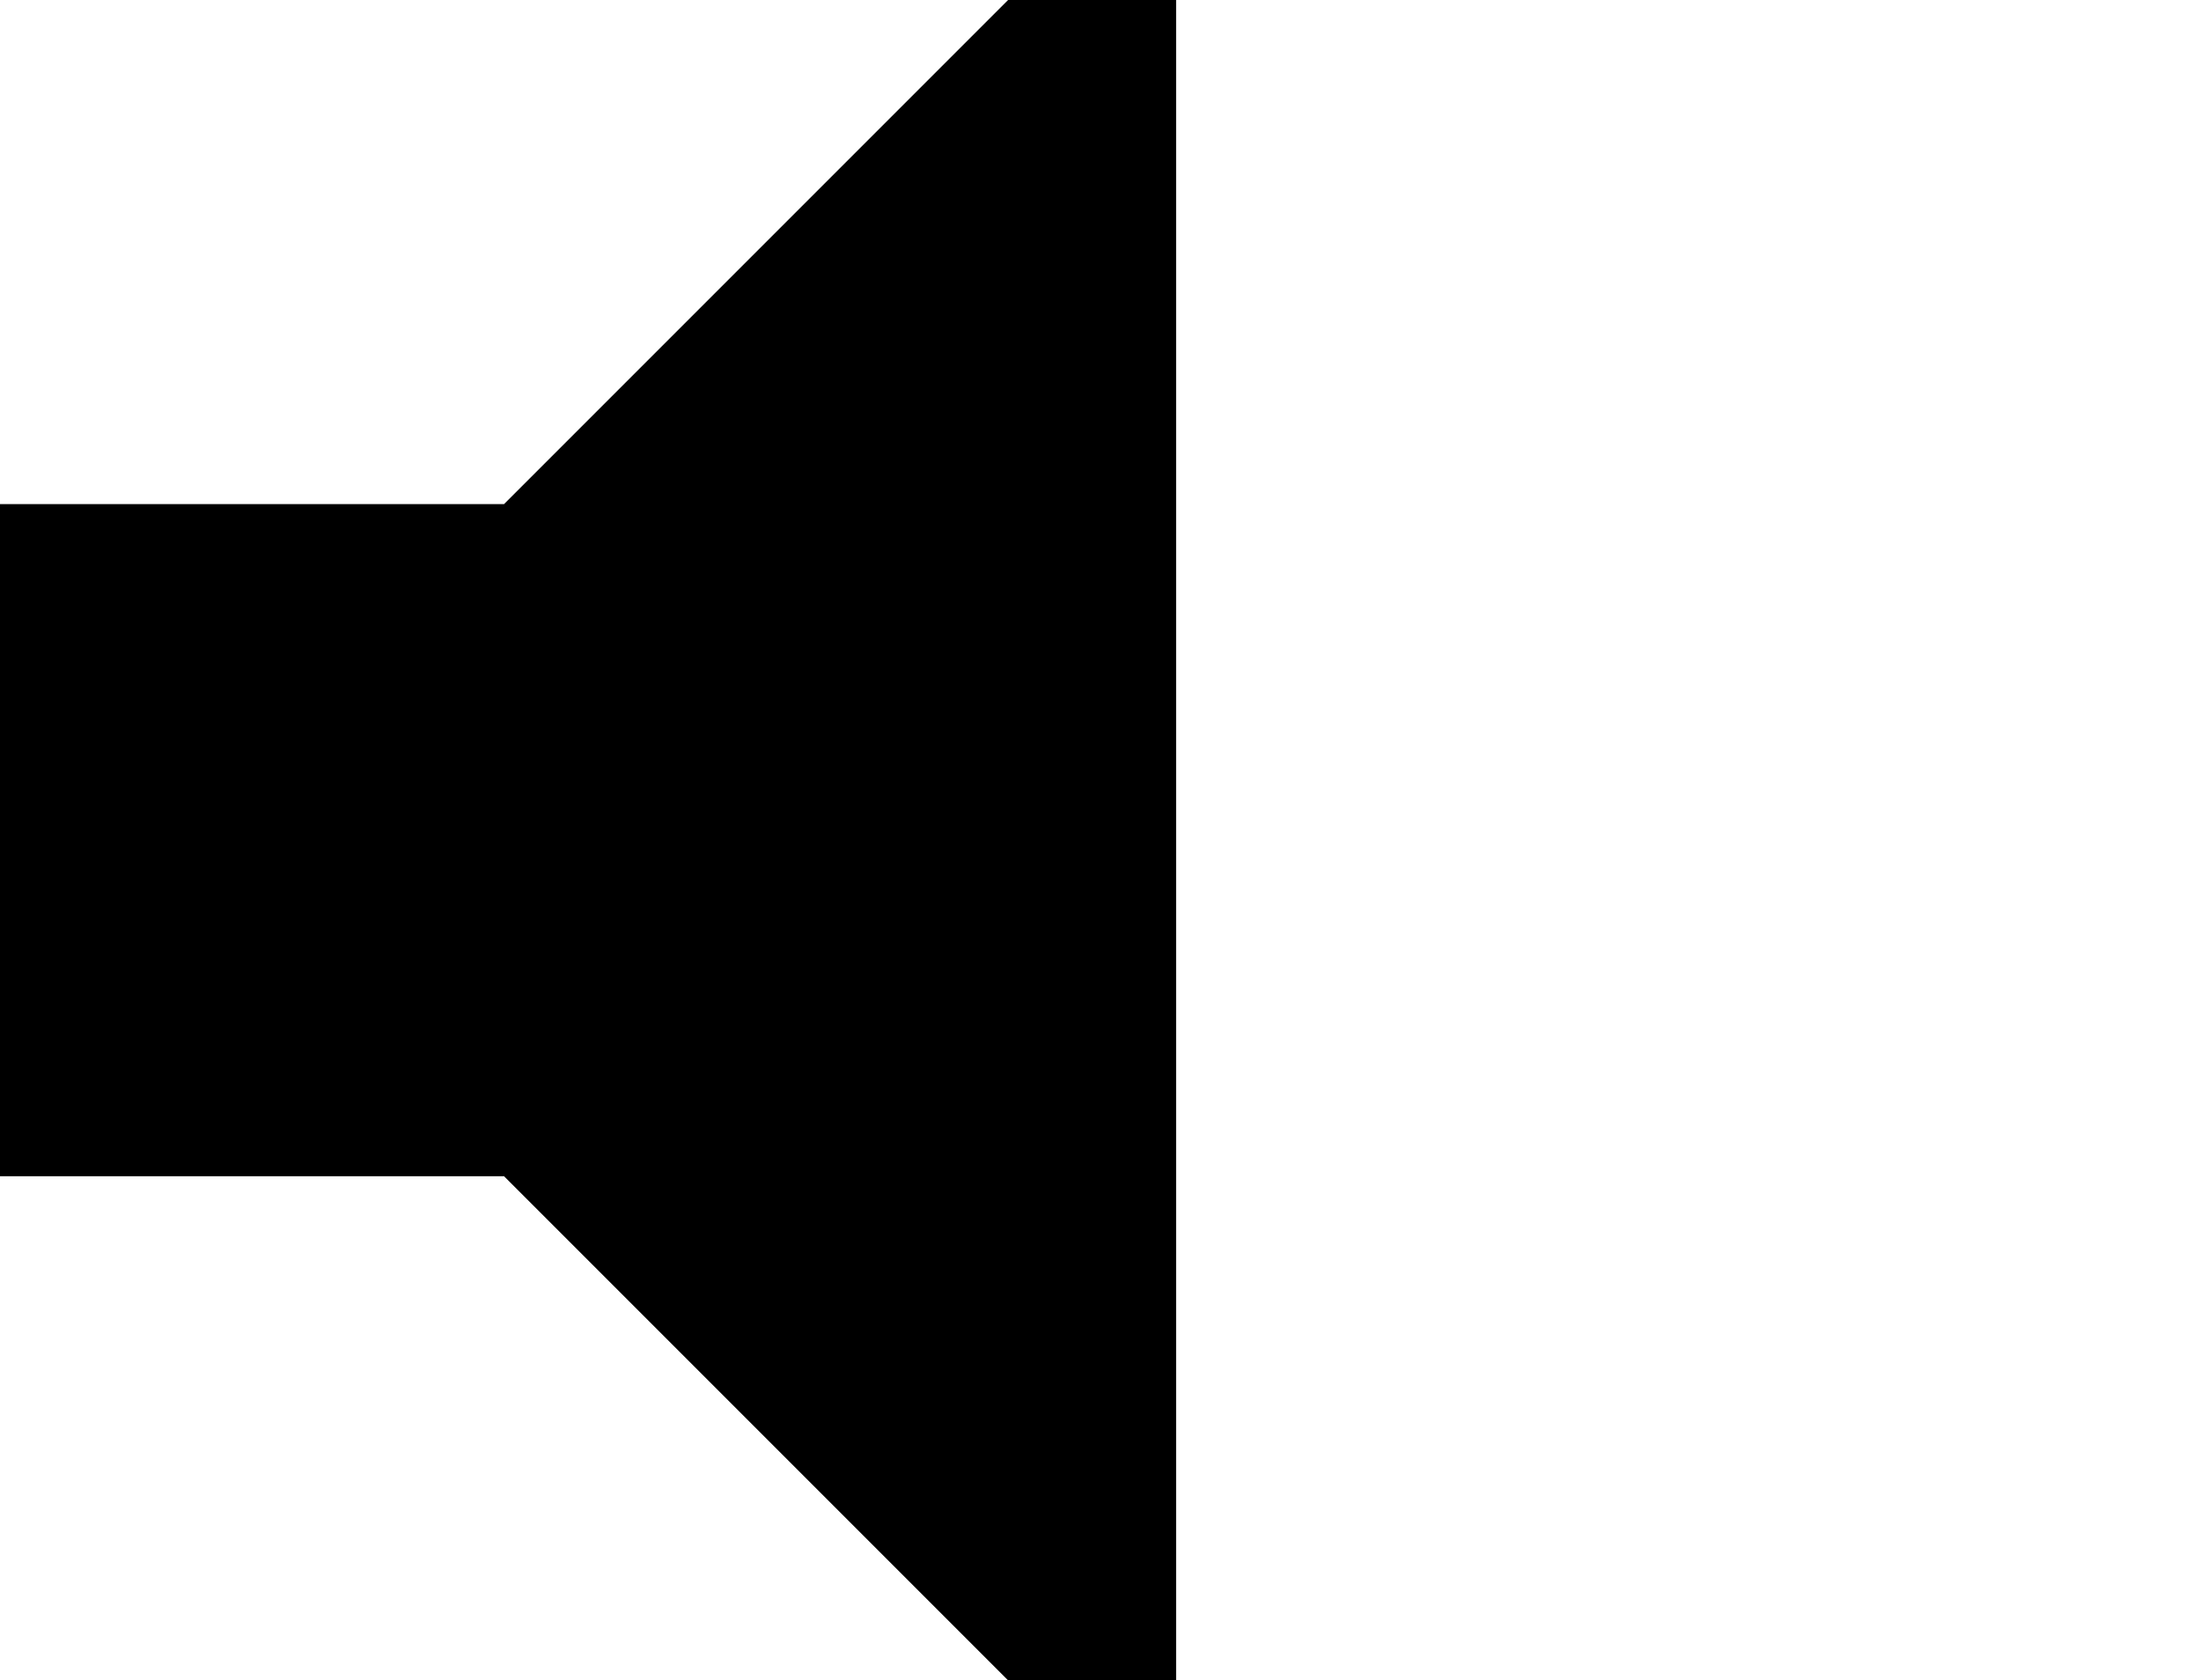 <?xml version="1.0" encoding="utf-8"?>
<!-- Generator: Adobe Illustrator 24.2.3, SVG Export Plug-In . SVG Version: 6.00 Build 0)  -->
<svg version="1.1"
	 id="Calque_1" xmlns:cc="http://creativecommons.org/ns#" xmlns:dc="http://purl.org/dc/elements/1.1/" xmlns:rdf="http://www.w3.org/1999/02/22-rdf-syntax-ns#"
	 xmlns="http://www.w3.org/2000/svg" xmlns:xlink="http://www.w3.org/1999/xlink" x="0px" y="0px" viewBox="0 0 13.1 10"
	 style="enable-background:new 0 0 13.1 10;" xml:space="preserve">
<g transform="translate(0 -1036.4)">
	<path d="M0,1039.4v4h3l3,3h1v-10H6l-3,3H0z"/>
</g>
</svg>
